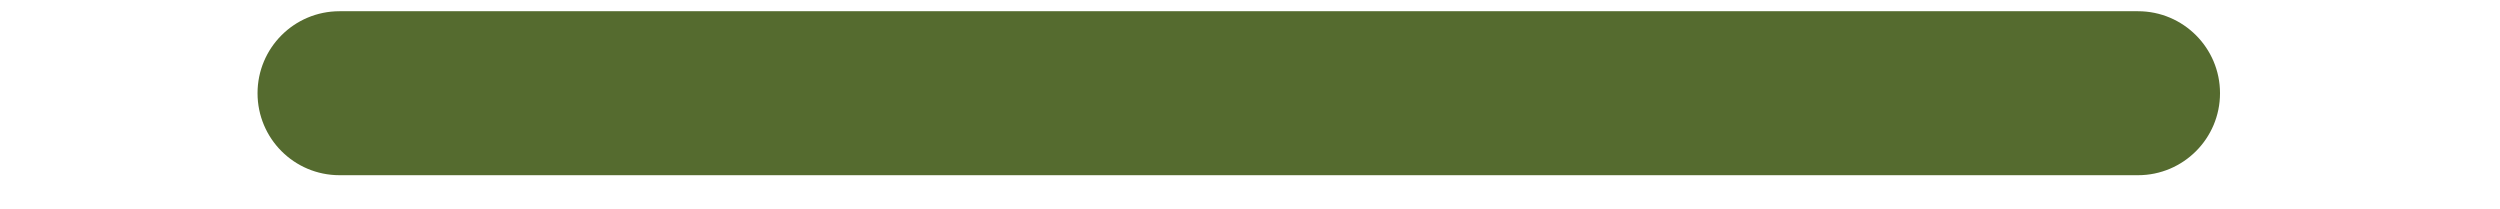 <?xml version="1.0" encoding="UTF-8" standalone="no"?>
<!DOCTYPE svg PUBLIC "-//W3C//DTD SVG 1.1//EN" "http://www.w3.org/Graphics/SVG/1.1/DTD/svg11.dtd">
<svg version="1.1" xmlns="http://www.w3.org/2000/svg" xmlns:xlink="http://www.w3.org/1999/xlink" preserveAspectRatio="xMidYMid meet" viewBox="49.657 176.08 178.745 18.599" width="174.74" height="14.6"><defs><path d="M218.1 177.08C222.13 177.08 225.4 180.35 225.4 184.38C225.4 185.84 225.4 182.92 225.4 184.38C225.4 188.41 222.13 191.68 218.1 191.68C184.61 191.68 91.45 191.68 57.96 191.68C53.92 191.68 50.66 188.41 50.66 184.38C50.66 182.92 50.66 185.84 50.66 184.38C50.66 180.35 53.92 177.08 57.96 177.08C91.45 177.08 184.61 177.08 218.1 177.08Z" id="g2LzgKa8vq"></path></defs><g><g><use xlink:href="#g2LzgKa8vq" opacity="1" fill="#556b2f" fill-opacity="1"></use></g></g></svg>